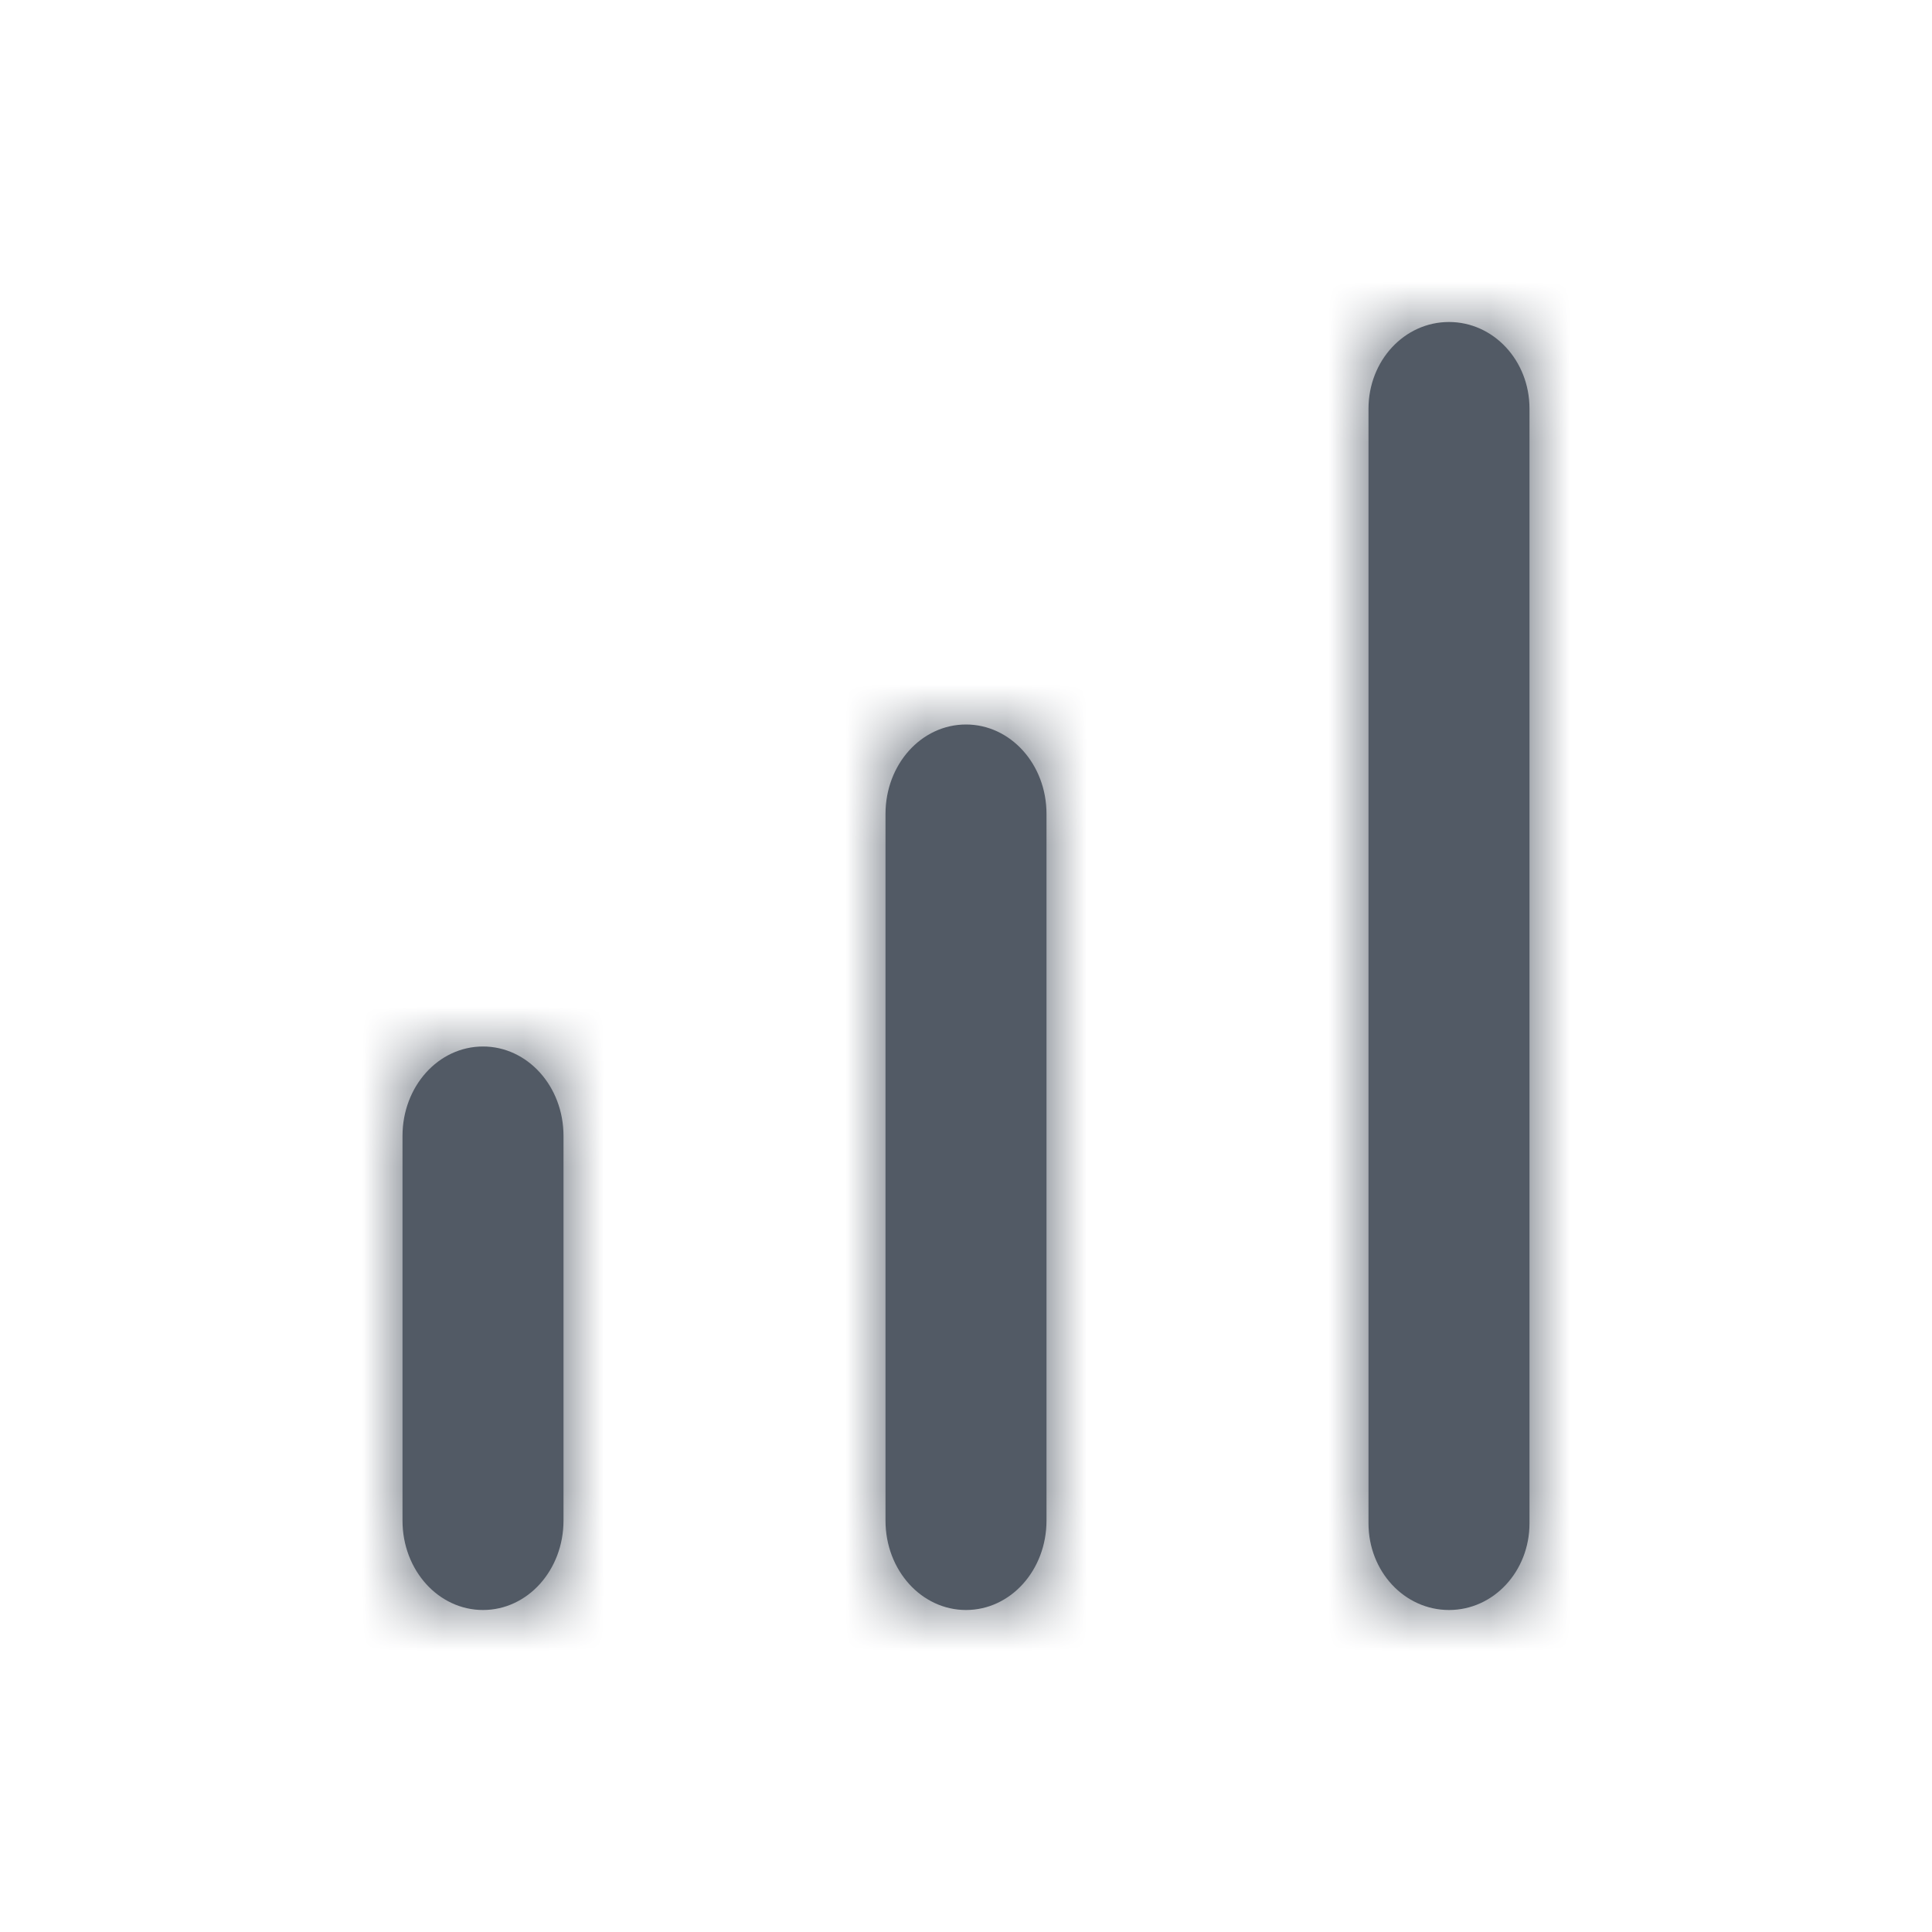 <svg width="12" height="12" viewBox="0 0 24 24" xmlns="http://www.w3.org/2000/svg" xmlns:xlink="http://www.w3.org/1999/xlink"><defs><path d="M11 10.111C11 9.497 11.444 9 12 9c.552 0 1 .493 1 1.111v8.778c0 .614-.444 1.111-1 1.111-.552 0-1-.493-1-1.111V10.11zm-6 4C5 13.497 5.444 13 6 13c.552 0 1 .493 1 1.111v4.778C7 19.503 6.556 20 6 20c-.552 0-1-.493-1-1.111V14.11zm12-9.034C17 4.482 17.444 4 18 4c.552 0 1 .478 1 1.077v13.846c0 .595-.444 1.077-1 1.077-.552 0-1-.478-1-1.077V5.077z" id="a"/></defs><g fill="none" fill-rule="evenodd"><mask id="b" fill="#fff"><use xlink:href="#a"/></mask><use fill="#525A65" xlink:href="#a"/><g mask="url(#b)" fill="#525A65"><path d="M0 0h24v24H0z"/></g></g></svg>
